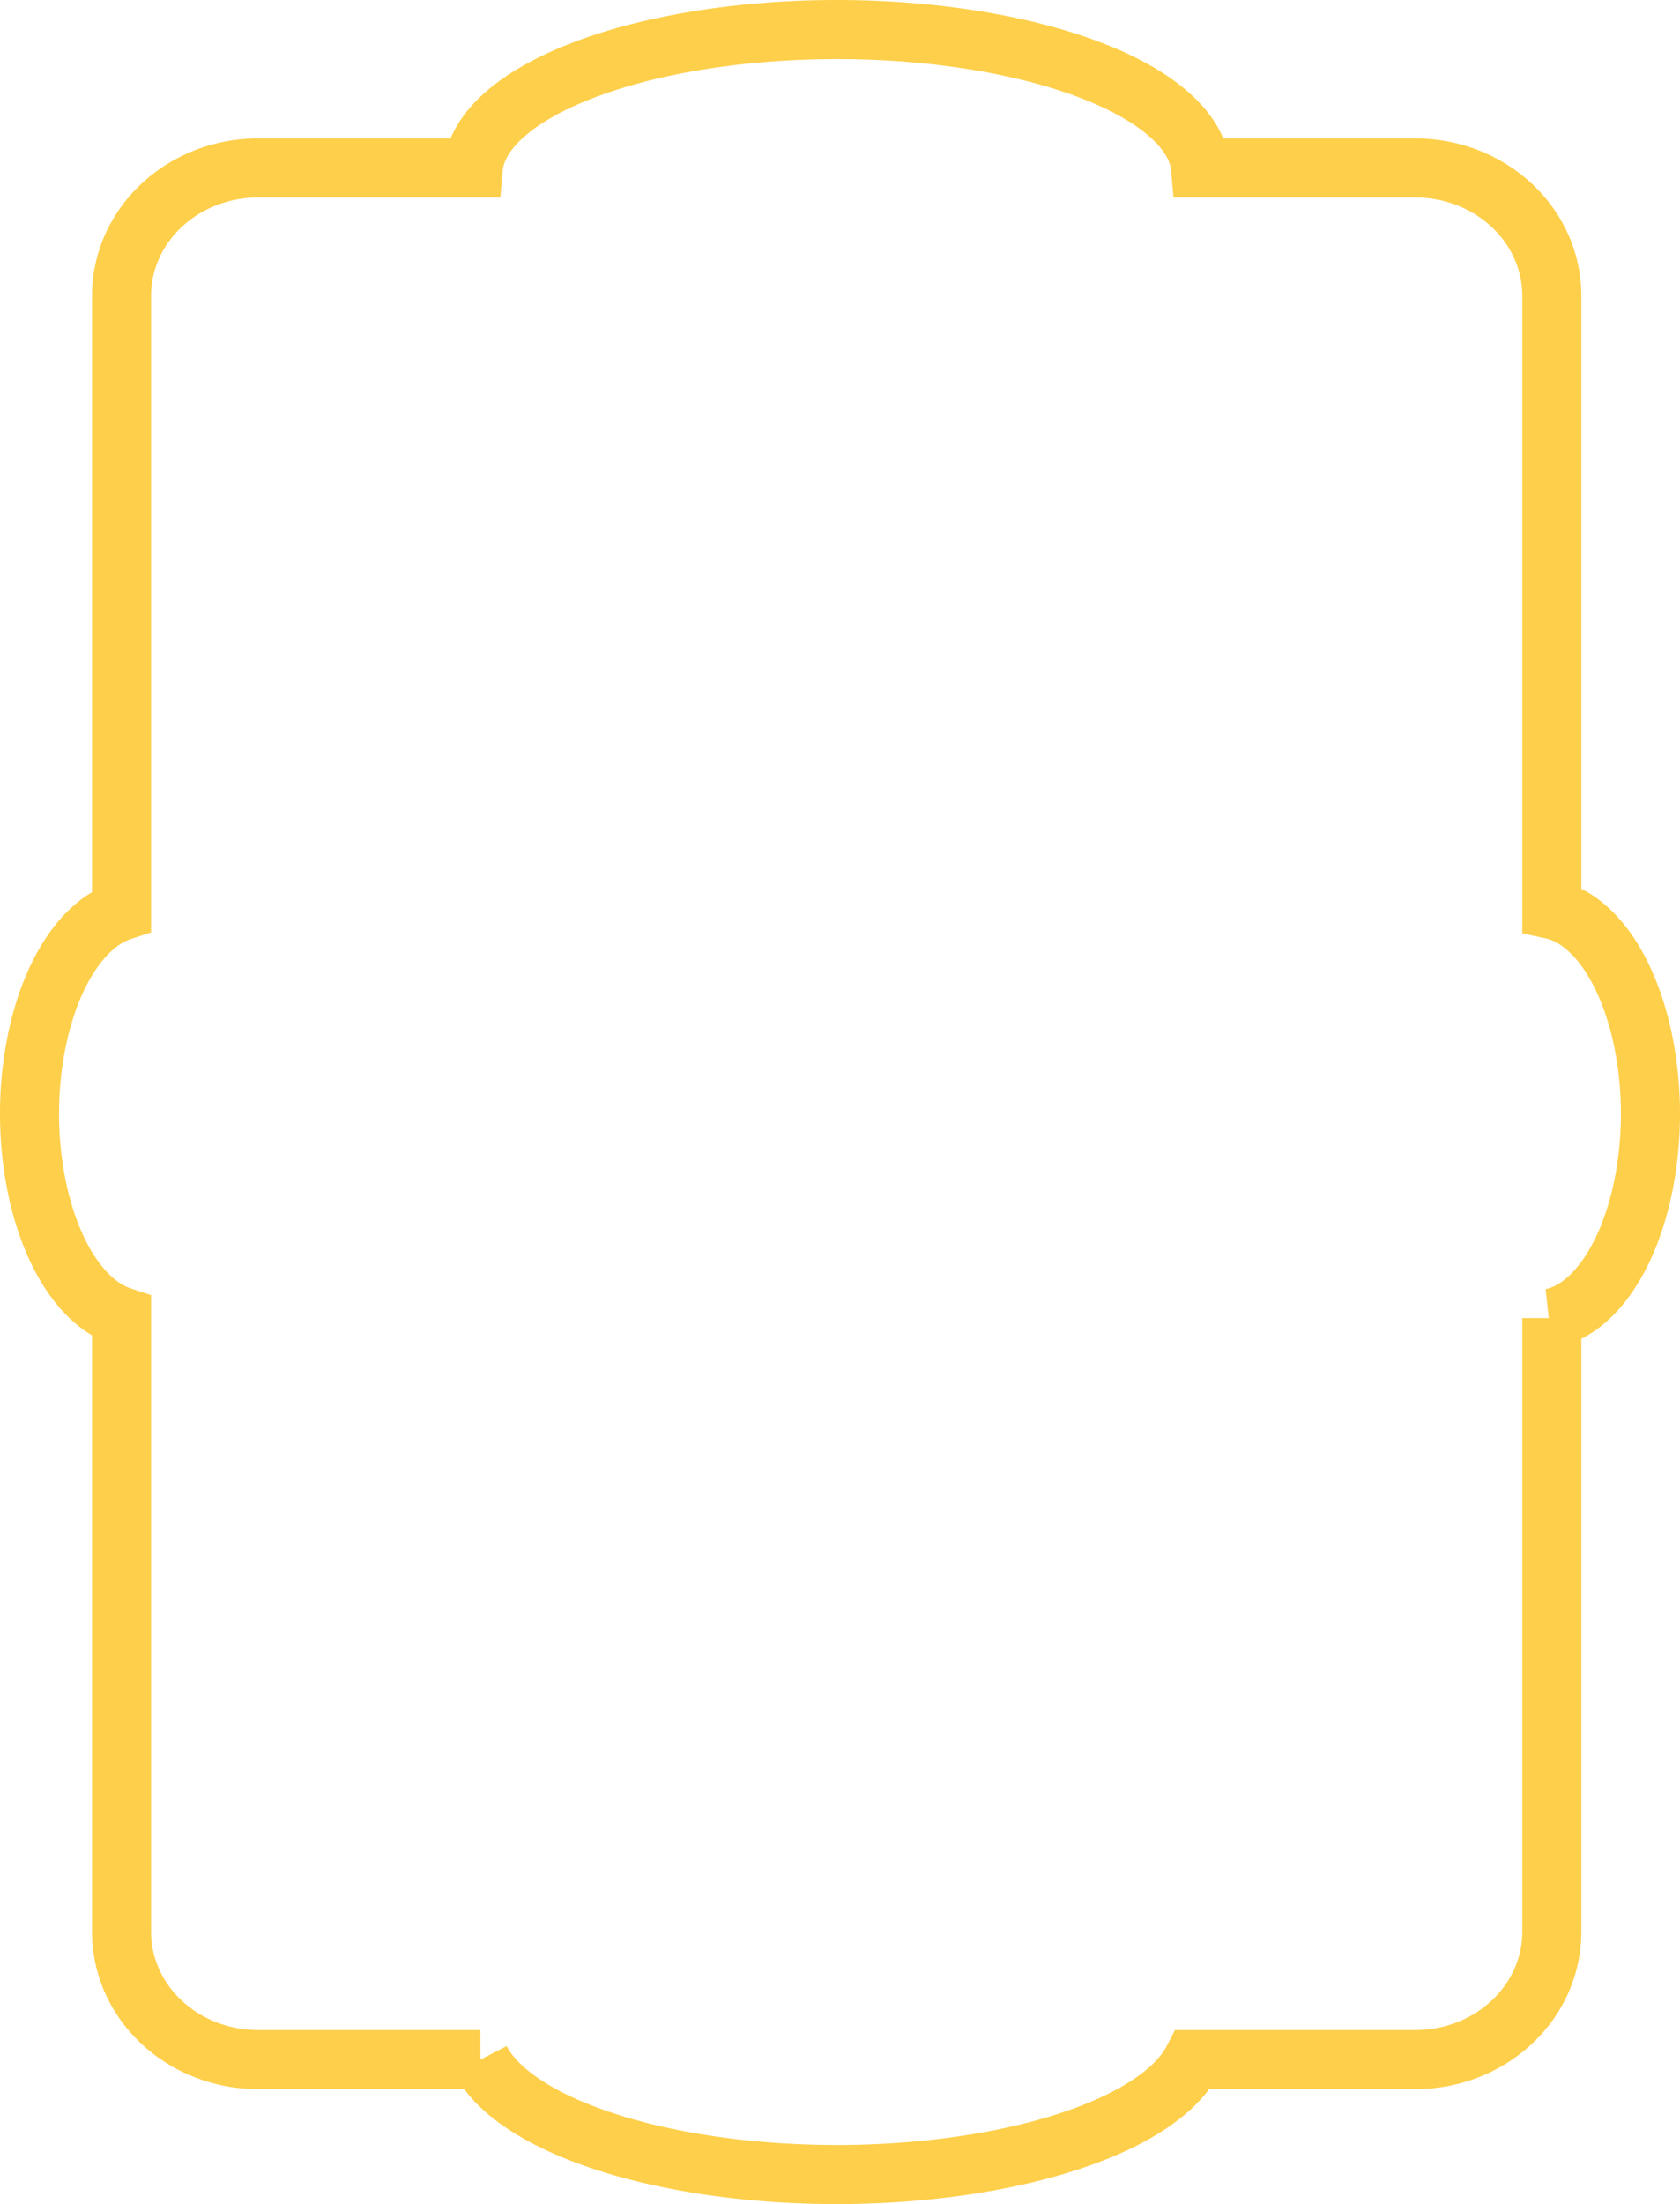 <?xml version="1.0" encoding="UTF-8" standalone="no"?>
<!-- Created with Inkscape (http://www.inkscape.org/) -->

<svg
   width="142.238mm"
   height="186.511mm"
   viewBox="0 0 142.238 186.511"
   version="1.1"
   id="svg5"
   xml:space="preserve"
   inkscape:version="1.2.1 (9c6d41e410, 2022-07-14)"
   sodipodi:docname="Xmas_border.svg"
   xmlns:inkscape="http://www.inkscape.org/namespaces/inkscape"
   xmlns:sodipodi="http://sodipodi.sourceforge.net/DTD/sodipodi-0.dtd"
   xmlns="http://www.w3.org/2000/svg"
   xmlns:svg="http://www.w3.org/2000/svg"><sodipodi:namedview
     id="namedview7"
     pagecolor="#ffffff"
     bordercolor="#000000"
     borderopacity="0.25"
     inkscape:showpageshadow="2"
     inkscape:pageopacity="0.0"
     inkscape:pagecheckerboard="0"
     inkscape:deskcolor="#d1d1d1"
     inkscape:document-units="mm"
     showgrid="false"
     inkscape:zoom="0.914906"
     inkscape:cx="206.5786"
     inkscape:cy="349.2162"
     inkscape:window-width="1850"
     inkscape:window-height="1016"
     inkscape:window-x="0"
     inkscape:window-y="0"
     inkscape:window-maximized="1"
     inkscape:current-layer="layer2" /><defs
     id="defs2" /><g
     inkscape:groupmode="layer"
     id="layer2"
     inkscape:label="圖層 2"
     transform="translate(-44.494,-48.239)"><g
       id="ellipse6760"><path
         style="color:#000000;display:inline;fill:none;fill-opacity:1;stroke:#fecf4a;stroke-width:5;stroke-opacity:1;-inkscape-stroke:none"
         d="M 115.332,50.739 A 30.828,12.134 0 0 0 84.569,62.451 H 66.375 c -6.421,0 -11.591,4.835 -11.591,10.84 v 52.04 a 9.435,17.445 0 0 0 -7.791,17.156 9.435,17.445 0 0 0 7.791,17.156 v 52.04 c 0,6.005 5.17,10.84 11.591,10.84 h 18.794 a 30.828,12.134 0 0 0 30.163,9.727 30.828,12.134 0 0 0 30.164,-9.727 h 18.794 c 6.421,0 11.591,-4.835 11.591,-10.84 v -51.908 a 9.435,17.445 0 0 0 8.351,-17.287 9.435,17.445 0 0 0 -8.351,-17.287 V 73.292 c 0,-6.005 -5.17,-10.84 -11.591,-10.84 h -18.152 a 30.828,12.134 0 0 0 -30.806,-11.713 z"
         id="path7224" /></g></g></svg>
